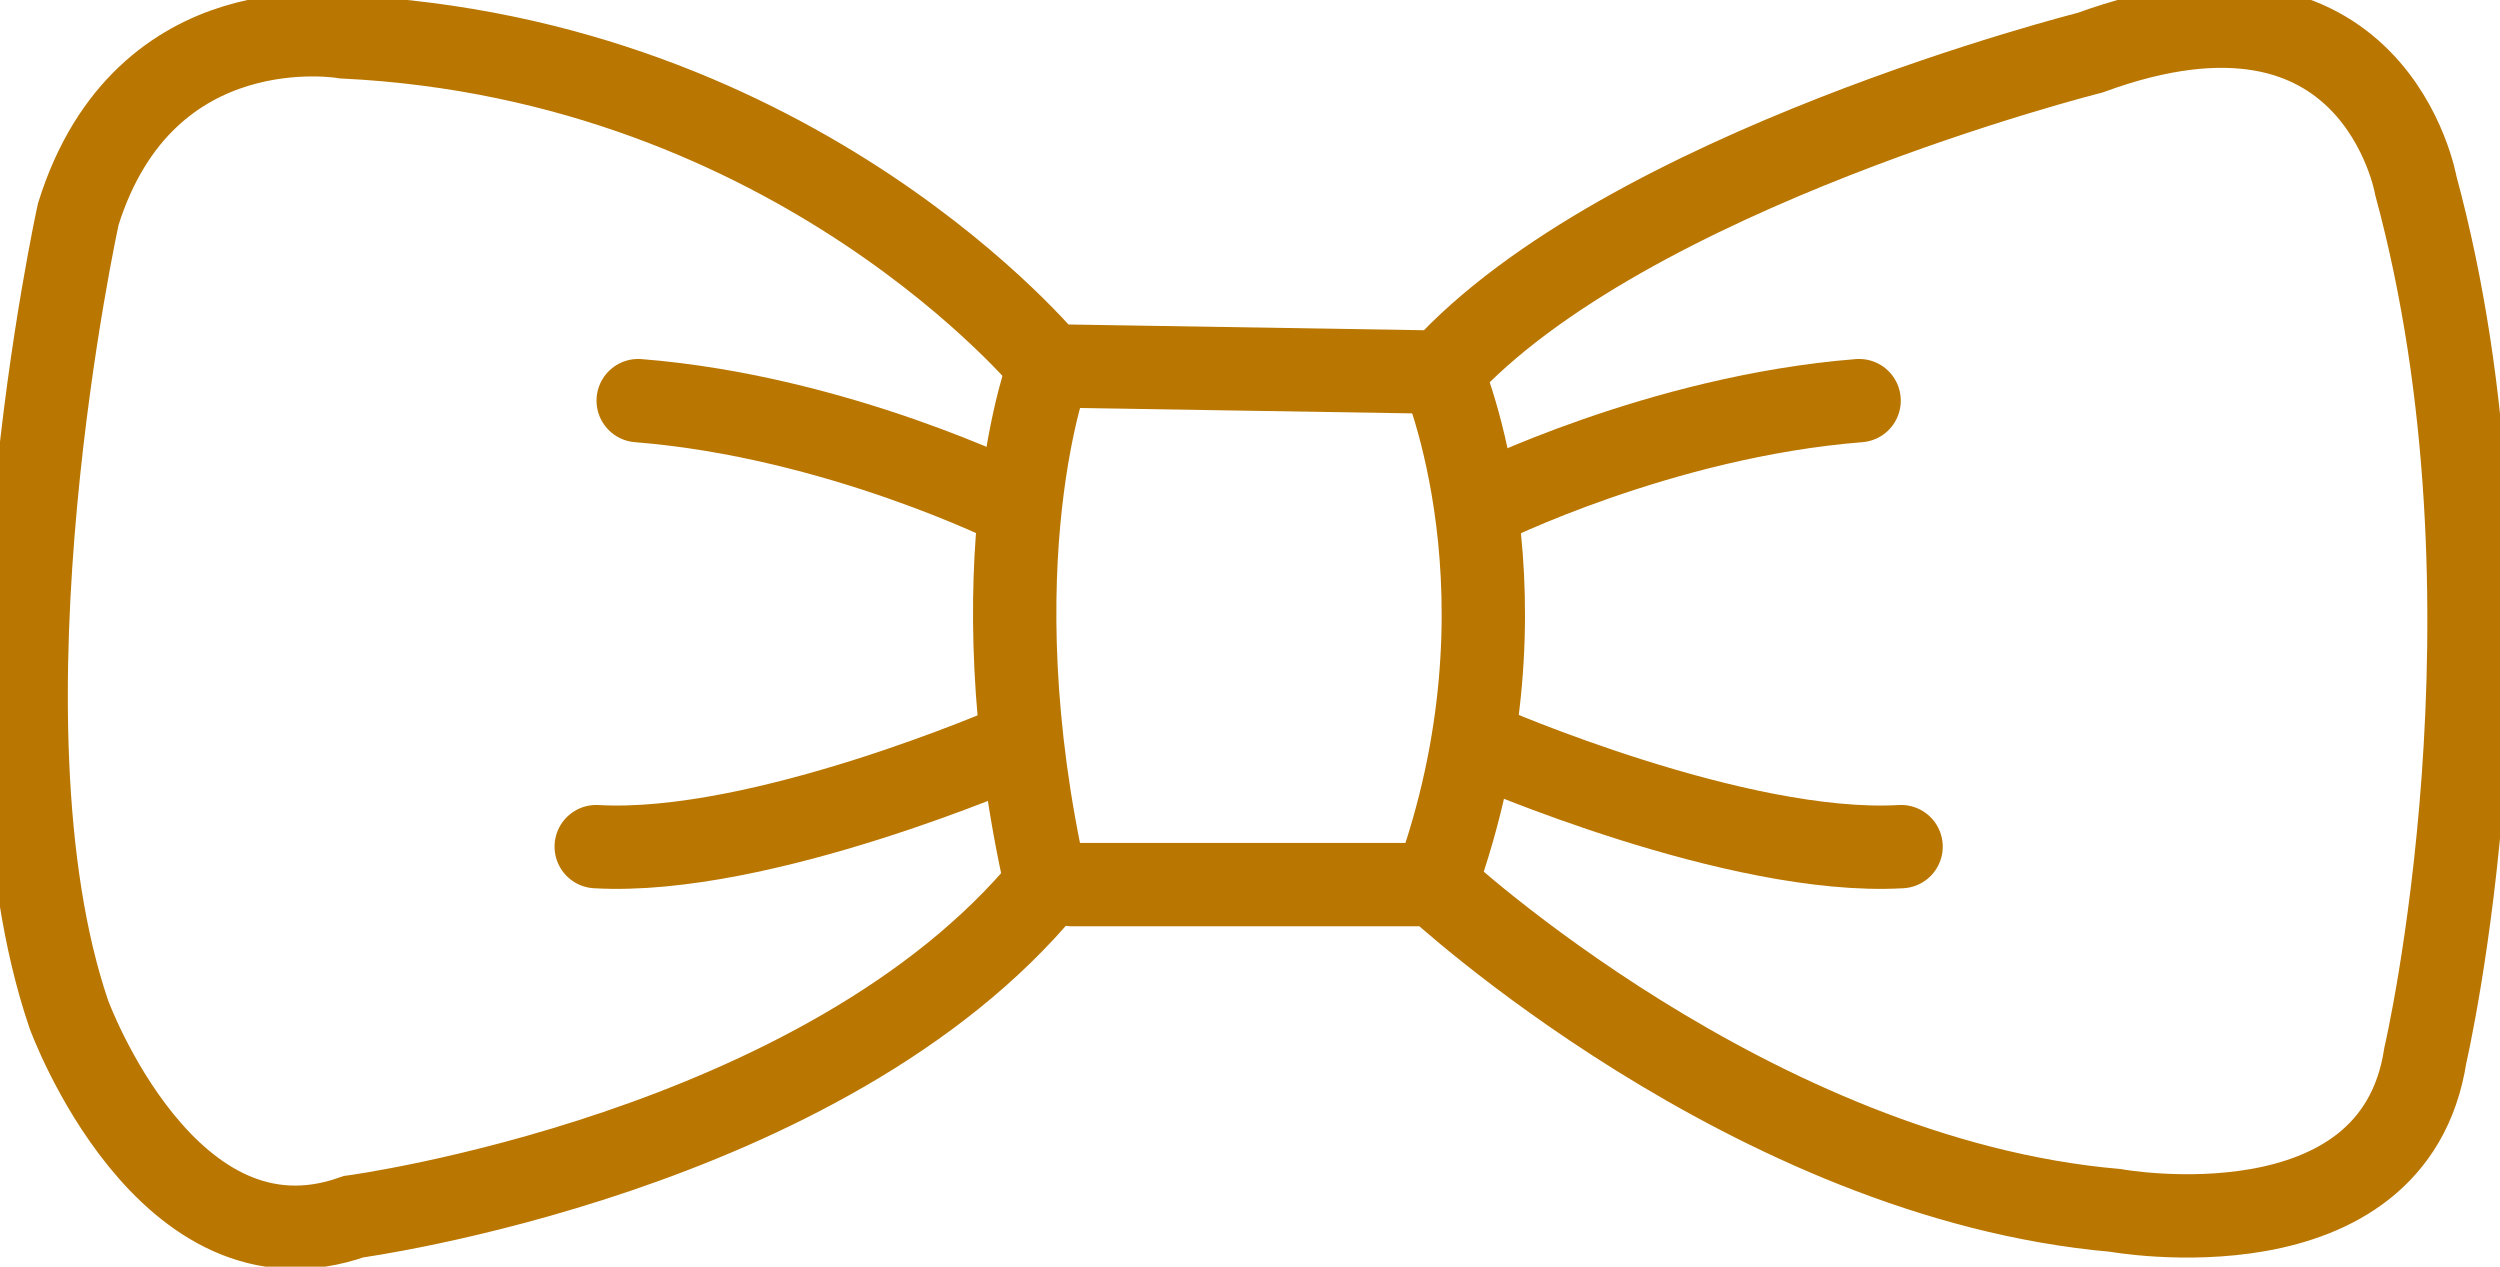 <svg xmlns="http://www.w3.org/2000/svg" viewBox="0 0 150 76" width="150" height="76" preserveAspectRatio="xMidYMid meet" style="width: 100%; height: 100%; transform: translate3d(0px, 0px, 0px);"><defs><clipPath id="__lottie_element_82"><rect width="150" height="76" x="0" y="0"></rect></clipPath></defs><g clip-path="url(#__lottie_element_82)"><g transform="matrix(1,0,0,1,0,0)" opacity="1" style="display: block;"><g opacity="1" transform="matrix(1,0,0,1,100.255,27.17)"><path stroke-linecap="round" stroke-linejoin="miter" fill-opacity="0" stroke-miterlimit="10" stroke="rgb(185,118,0)" stroke-opacity="1" stroke-width="5" d=" M-11.293,3.132 C-11.293,3.132 -0.665,-2.183 11.292,-3.132"></path></g><g opacity="1" transform="matrix(1,0,0,1,101.54,48.047)"><path stroke-linecap="round" stroke-linejoin="miter" fill-opacity="0" stroke-miterlimit="10" stroke="rgb(185,118,0)" stroke-opacity="1" stroke-width="5" d=" M-12.525,-3.322 C-12.525,-3.322 2.657,3.321 12.525,2.751"></path></g></g><g transform="matrix(1,0,0,1,0,0)" opacity="1" style="display: block;"><g opacity="1" transform="matrix(1,0,0,1,49.583,27.17)"><path stroke-linecap="round" stroke-linejoin="miter" fill-opacity="0" stroke-miterlimit="10" stroke="rgb(185,118,0)" stroke-opacity="1" stroke-width="5" d=" M11.292,3.132 C11.292,3.132 0.664,-2.183 -11.292,-3.132"></path></g><g opacity="1" transform="matrix(1,0,0,1,48.298,48.047)"><path stroke-linecap="round" stroke-linejoin="miter" fill-opacity="0" stroke-miterlimit="10" stroke="rgb(185,118,0)" stroke-opacity="1" stroke-width="5" d=" M12.525,-3.322 C12.525,-3.322 -2.657,3.321 -12.525,2.751"></path></g></g><g transform="matrix(1,0,0,1,0,0)" opacity="1" style="display: block;"><g opacity="1" transform="matrix(1,0,0,1,89.247,37.703)"><path stroke-linecap="round" stroke-linejoin="miter" fill-opacity="0" stroke-miterlimit="10" stroke="rgb(185,118,0)" stroke-opacity="1" stroke-width="5" d=" M-2.751,-15.372 C-2.751,-15.372 3.131,-1.898 -3.132,15.372"></path></g></g><g transform="matrix(1,0,0,1,0,0)" opacity="1" style="display: block;"><g opacity="1" transform="matrix(1,0,0,1,60.685,37.514)"><path stroke-linecap="round" stroke-linejoin="miter" fill-opacity="0" stroke-miterlimit="10" stroke="rgb(185,118,0)" stroke-opacity="1" stroke-width="5" d=" M2.277,-15.563 C2.277,-15.563 -2.277,-3.796 2.089,15.563"></path></g></g><g transform="matrix(1,0,0,1,0,0)" opacity="1" style="display: block;"><g opacity="1" transform="matrix(1,0,0,1,74.919,36.944)"><path stroke-linecap="round" stroke-linejoin="miter" fill-opacity="0" stroke-miterlimit="10" stroke="rgb(185,118,0)" stroke-opacity="1" stroke-width="5" d=" M-10.611,16.132 C-10.611,16.132 11.197,16.132 11.197,16.132 C11.197,16.132 30.176,33.781 52.001,35.68 C52.001,35.68 68.702,38.716 70.6,26.38 C70.6,26.38 76.863,-0.569 70.031,-25.81 C70.031,-25.81 67.564,-40.044 50.483,-33.782 C50.483,-33.782 22.583,-26.759 11.576,-14.613 C11.576,-14.613 -11.956,-14.993 -11.956,-14.993 C-11.956,-14.993 -26.95,-33.402 -54.279,-34.73 C-54.279,-34.73 -66.235,-36.818 -70.221,-24.102 C-70.221,-24.102 -76.863,6.073 -70.79,23.913 C-70.79,23.913 -64.907,40.044 -53.71,36.059 C-53.71,36.059 -25.431,32.264 -12.146,16.132"></path></g></g></g></svg>